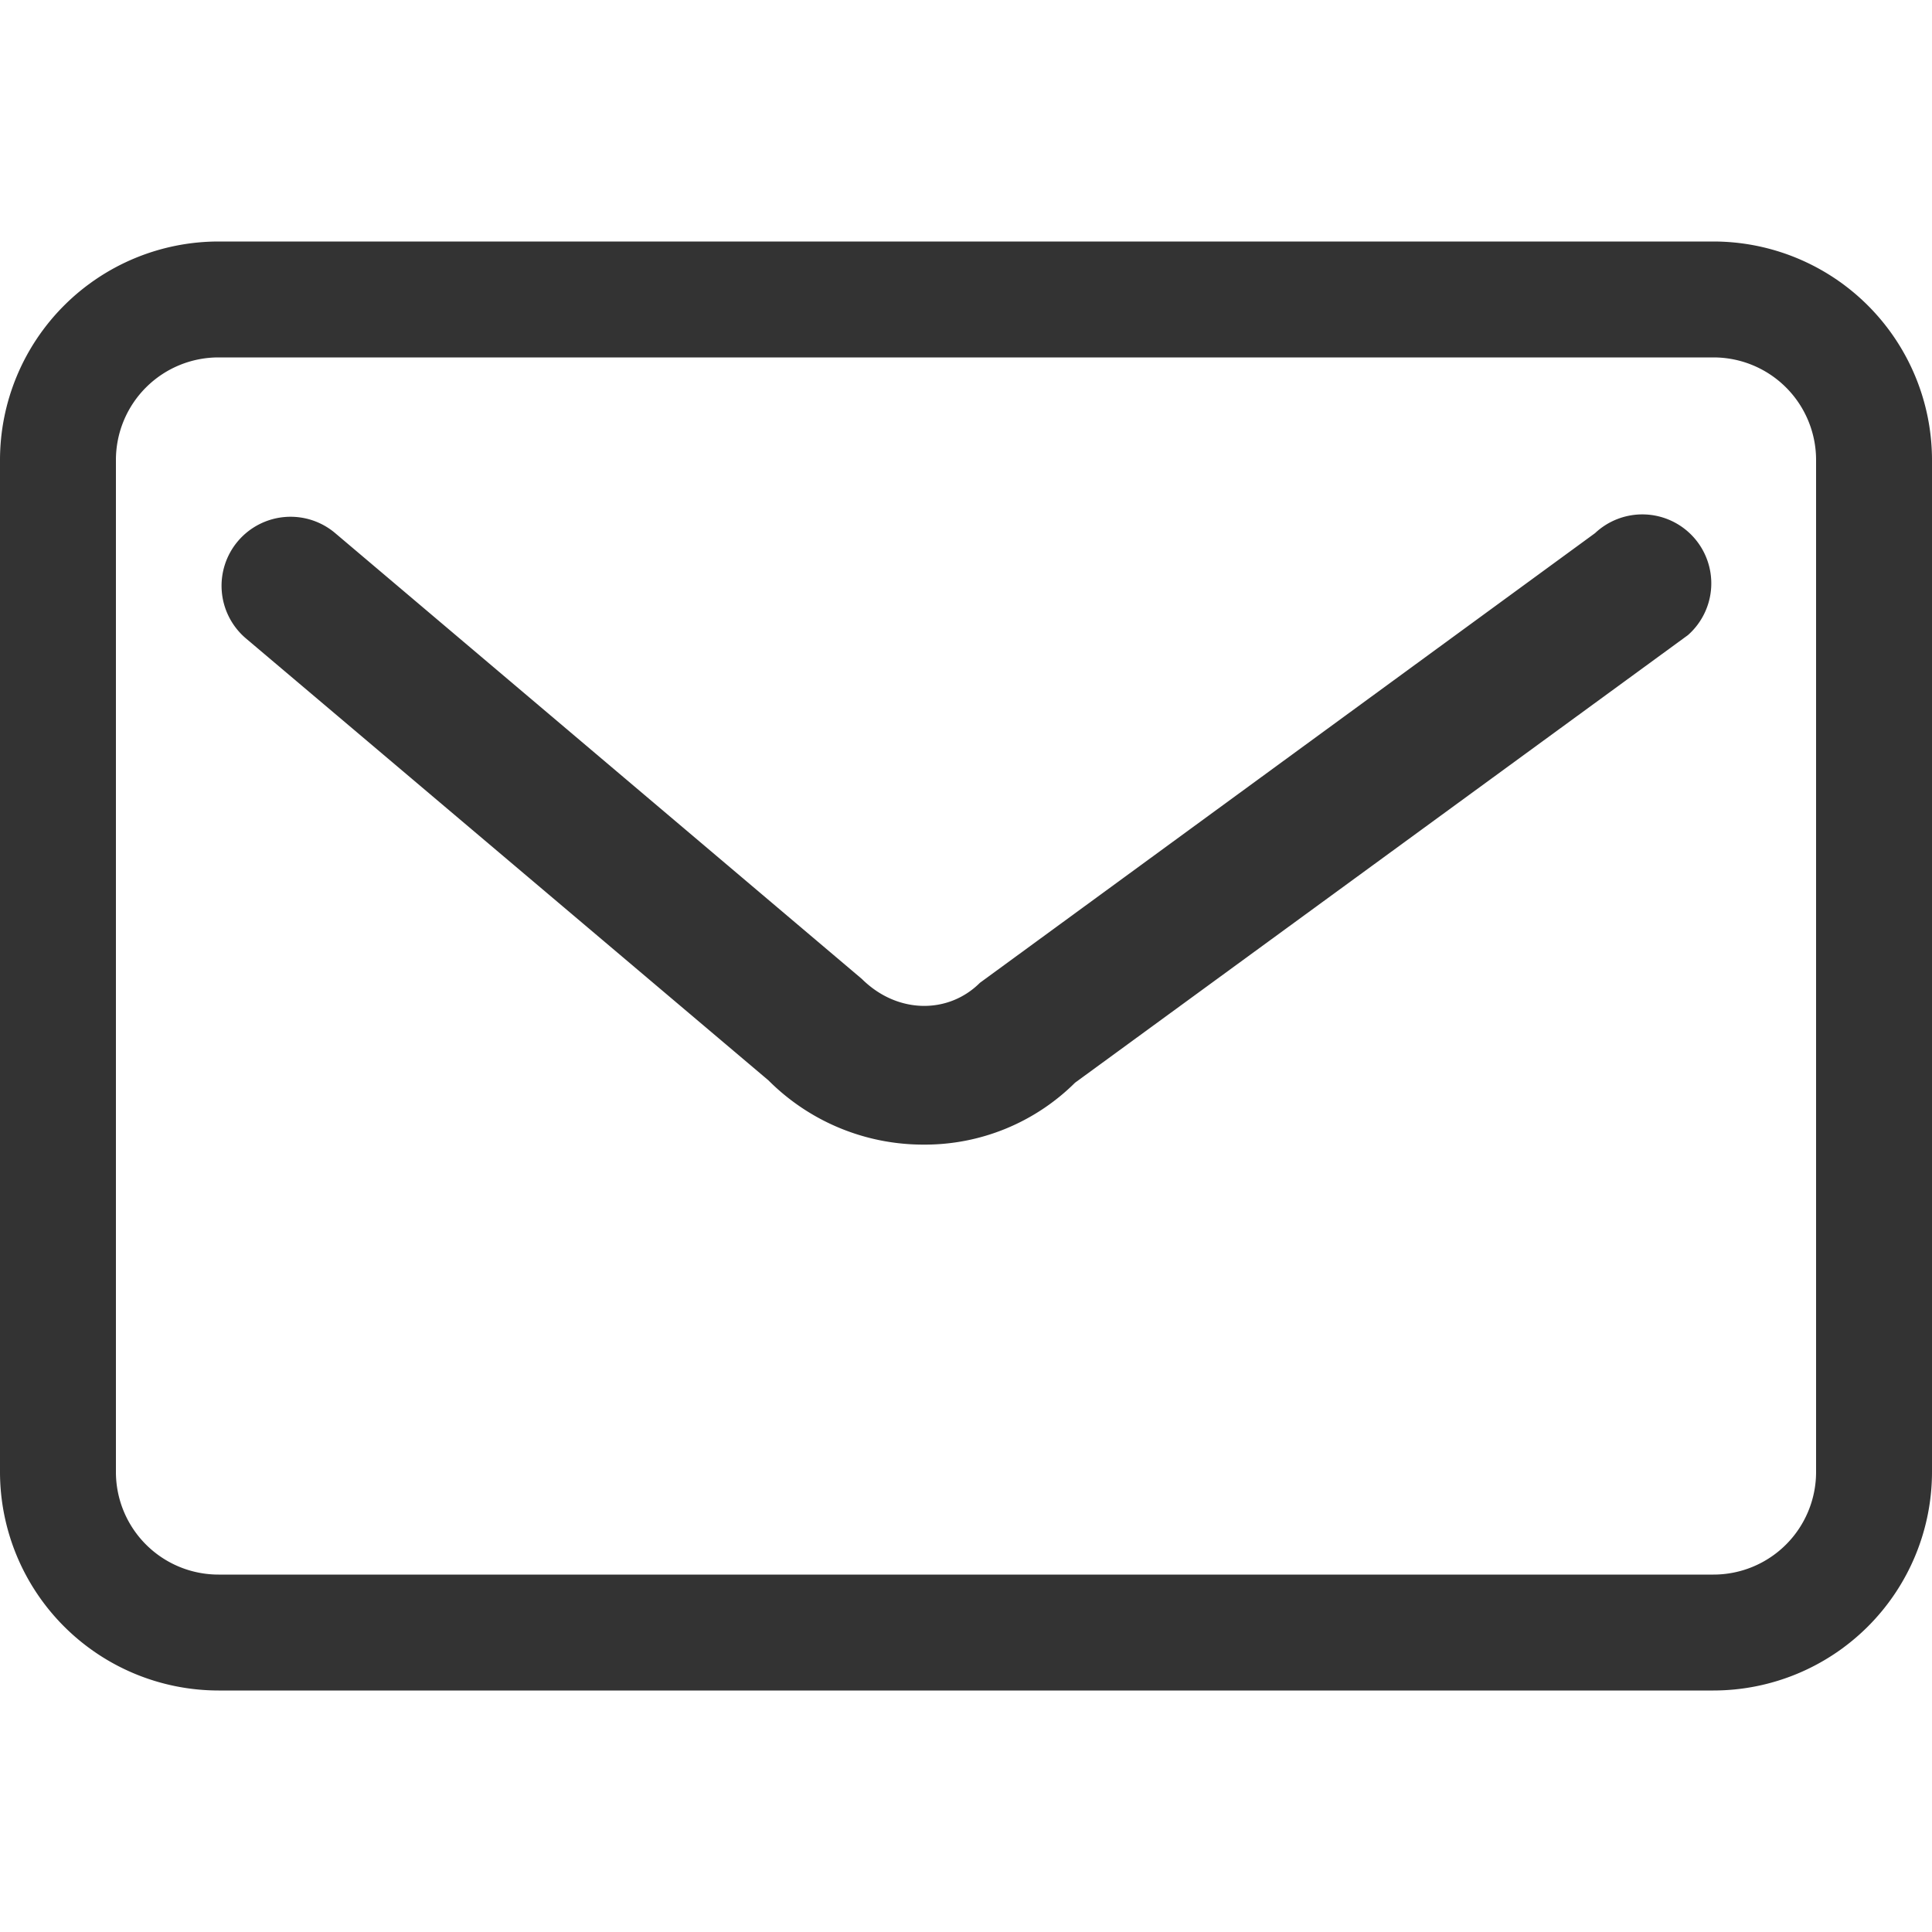 <?xml version="1.0" standalone="no"?><!DOCTYPE svg PUBLIC "-//W3C//DTD SVG 1.1//EN" "http://www.w3.org/Graphics/SVG/1.1/DTD/svg11.dtd"><svg t="1598842940050" class="icon" viewBox="0 0 1024 1024" version="1.1" xmlns="http://www.w3.org/2000/svg" p-id="7791" xmlns:xlink="http://www.w3.org/1999/xlink" width="200" height="200"><defs><style type="text/css"></style></defs><path d="M908.186 128H115.814A115.917 115.917 0 0 0 0 243.763v536.474A115.917 115.917 0 0 0 115.814 896h792.371A115.917 115.917 0 0 0 1024 780.237V243.763A115.917 115.917 0 0 0 908.186 128zM962.56 780.237A54.374 54.374 0 0 1 908.186 834.56H115.814A54.374 54.374 0 0 1 61.44 780.237V243.763A54.374 54.374 0 0 1 115.814 189.44h792.371A54.374 54.374 0 0 1 962.56 243.763z" fill="#333333" p-id="7792"></path><path d="M845.414 282.573l-326.042 238.336c-16.691 16.64-43.725 16.64-62.566-2.048L177.664 282.573a36.557 36.557 0 1 0-47.309 55.808l276.941 234.24a115.866 115.866 0 0 0 82.278 34.048 112.947 112.947 0 0 0 80.23-32.819l324.813-237.21a36.557 36.557 0 1 0-49.203-54.067z" fill="#333333" p-id="7793"></path></svg>